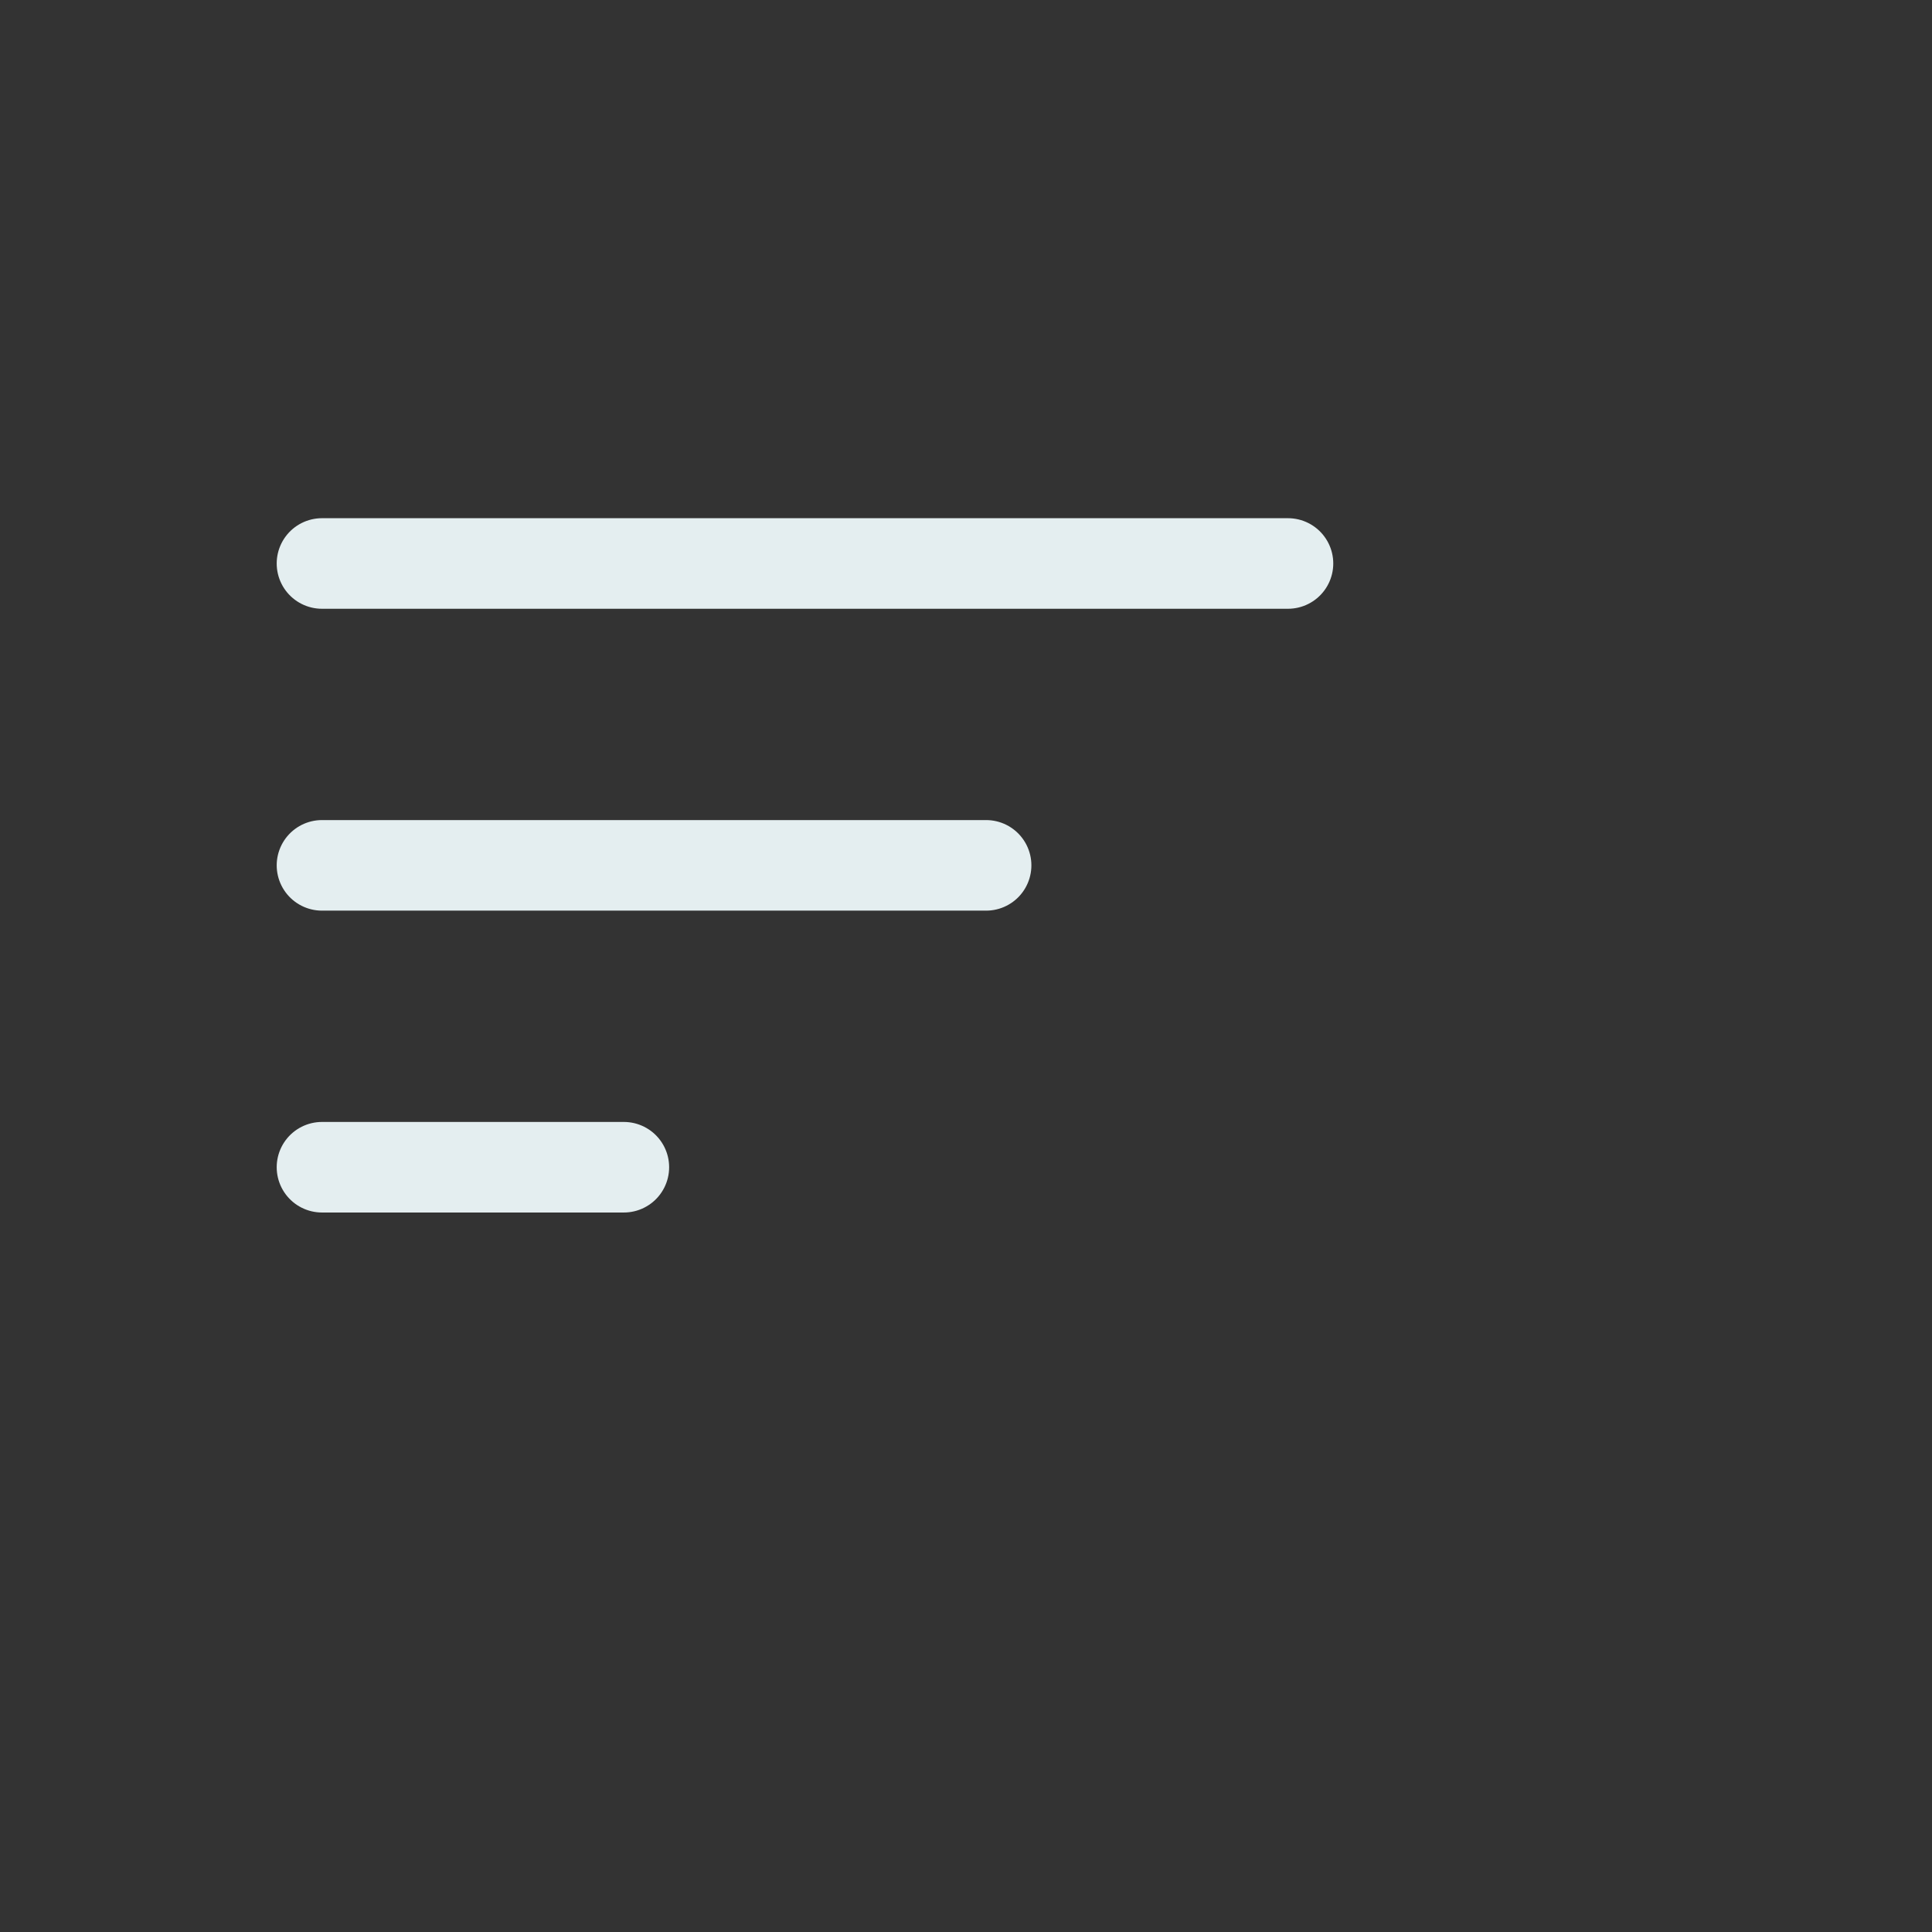 <svg width="32" height="32" viewBox="0 0 32 32" fill="none" xmlns="http://www.w3.org/2000/svg">
<rect x="0" y="0" width="32" height="32" fill="#333333" stroke="none"/>
<path d="M21.333 9.333H5.333" stroke="#E4EEF0" stroke-width="1.5" stroke-linecap="round"/>
<path d="M16.333 14.333H5.333" stroke="#E4EEF0" stroke-width="1.5" stroke-linecap="round"/>
<path d="M10.333 19.333H5.333" stroke="#E4EEF0" stroke-width="1.5" stroke-linecap="round"/>
</svg>
